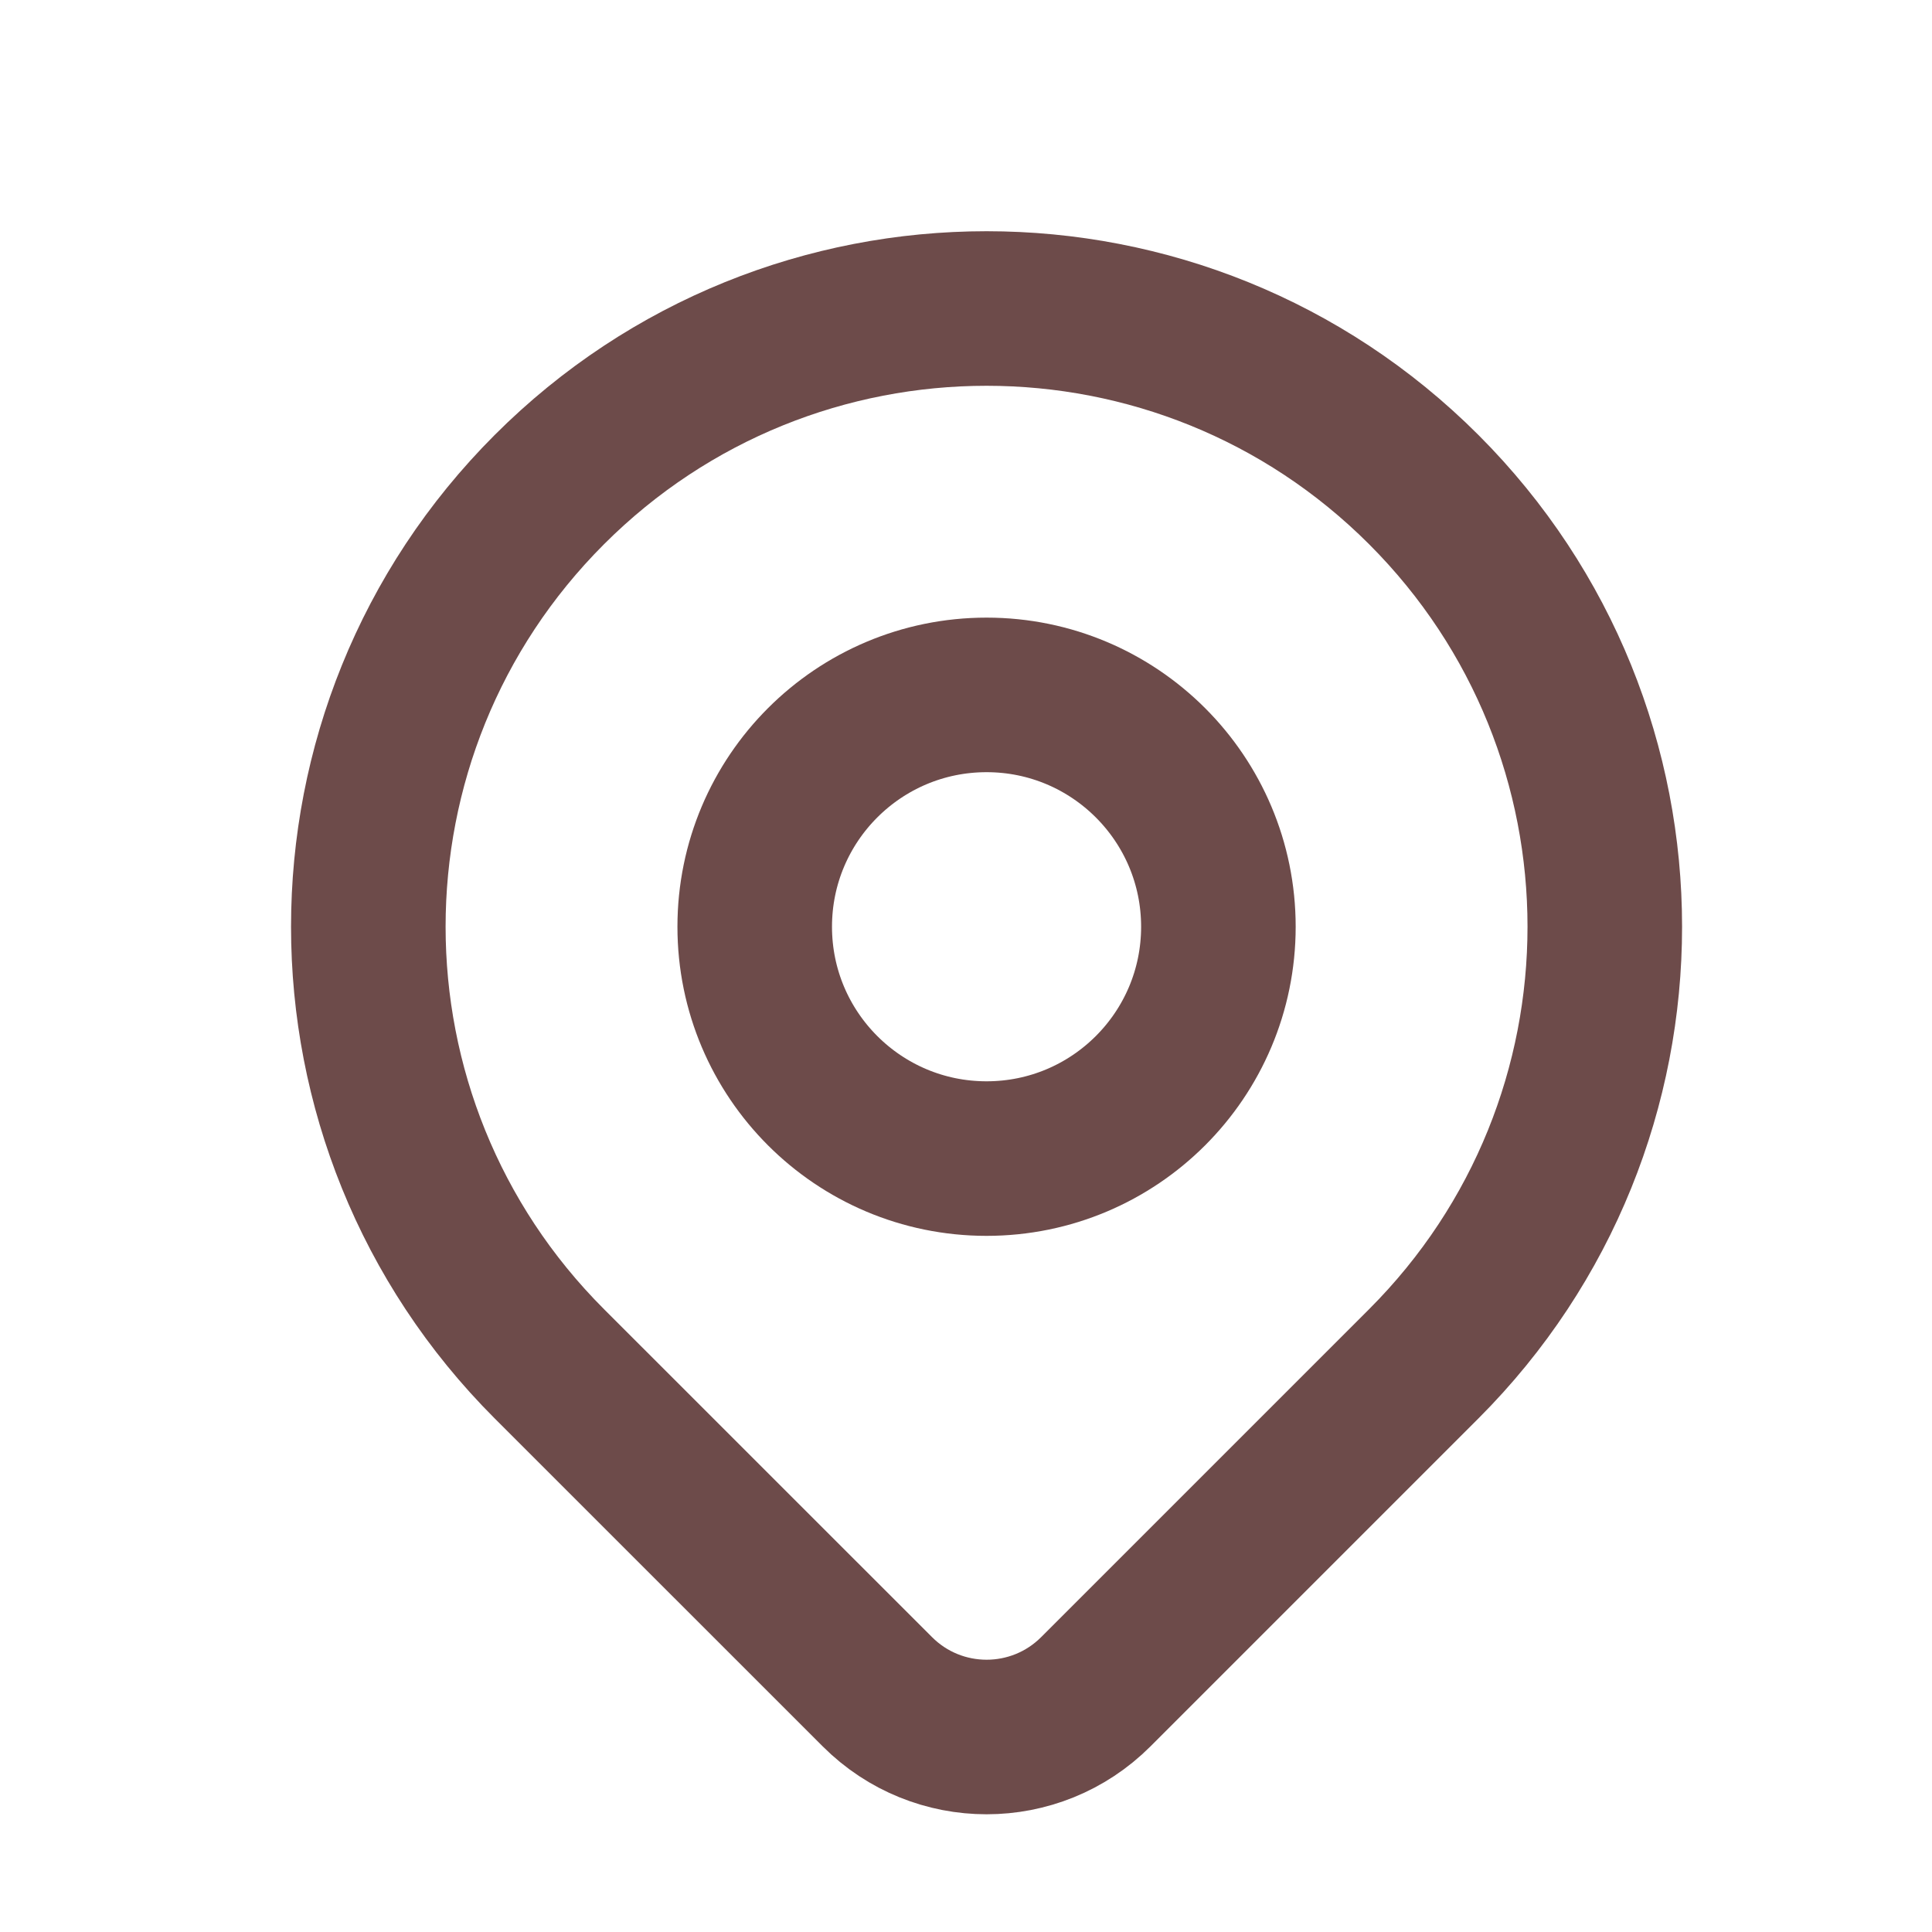 <svg width="25" height="25" viewBox="0 0 25 25" fill="none" xmlns="http://www.w3.org/2000/svg">
<circle cx="12.766" cy="11.992" r="3" stroke="#6D4B4A" stroke-width="2" stroke-linecap="round" stroke-linejoin="round"/>
<path fill-rule="evenodd" clip-rule="evenodd" d="M18.423 17.648L14.18 21.891C13.399 22.672 12.134 22.672 11.353 21.891L7.109 17.648C3.985 14.524 3.985 9.459 7.109 6.335C10.233 3.211 15.299 3.211 18.423 6.335C21.547 9.459 21.547 14.524 18.423 17.648V17.648Z" stroke="#6D4B4A" stroke-width="2" stroke-linecap="round" stroke-linejoin="round"/>
</svg>
